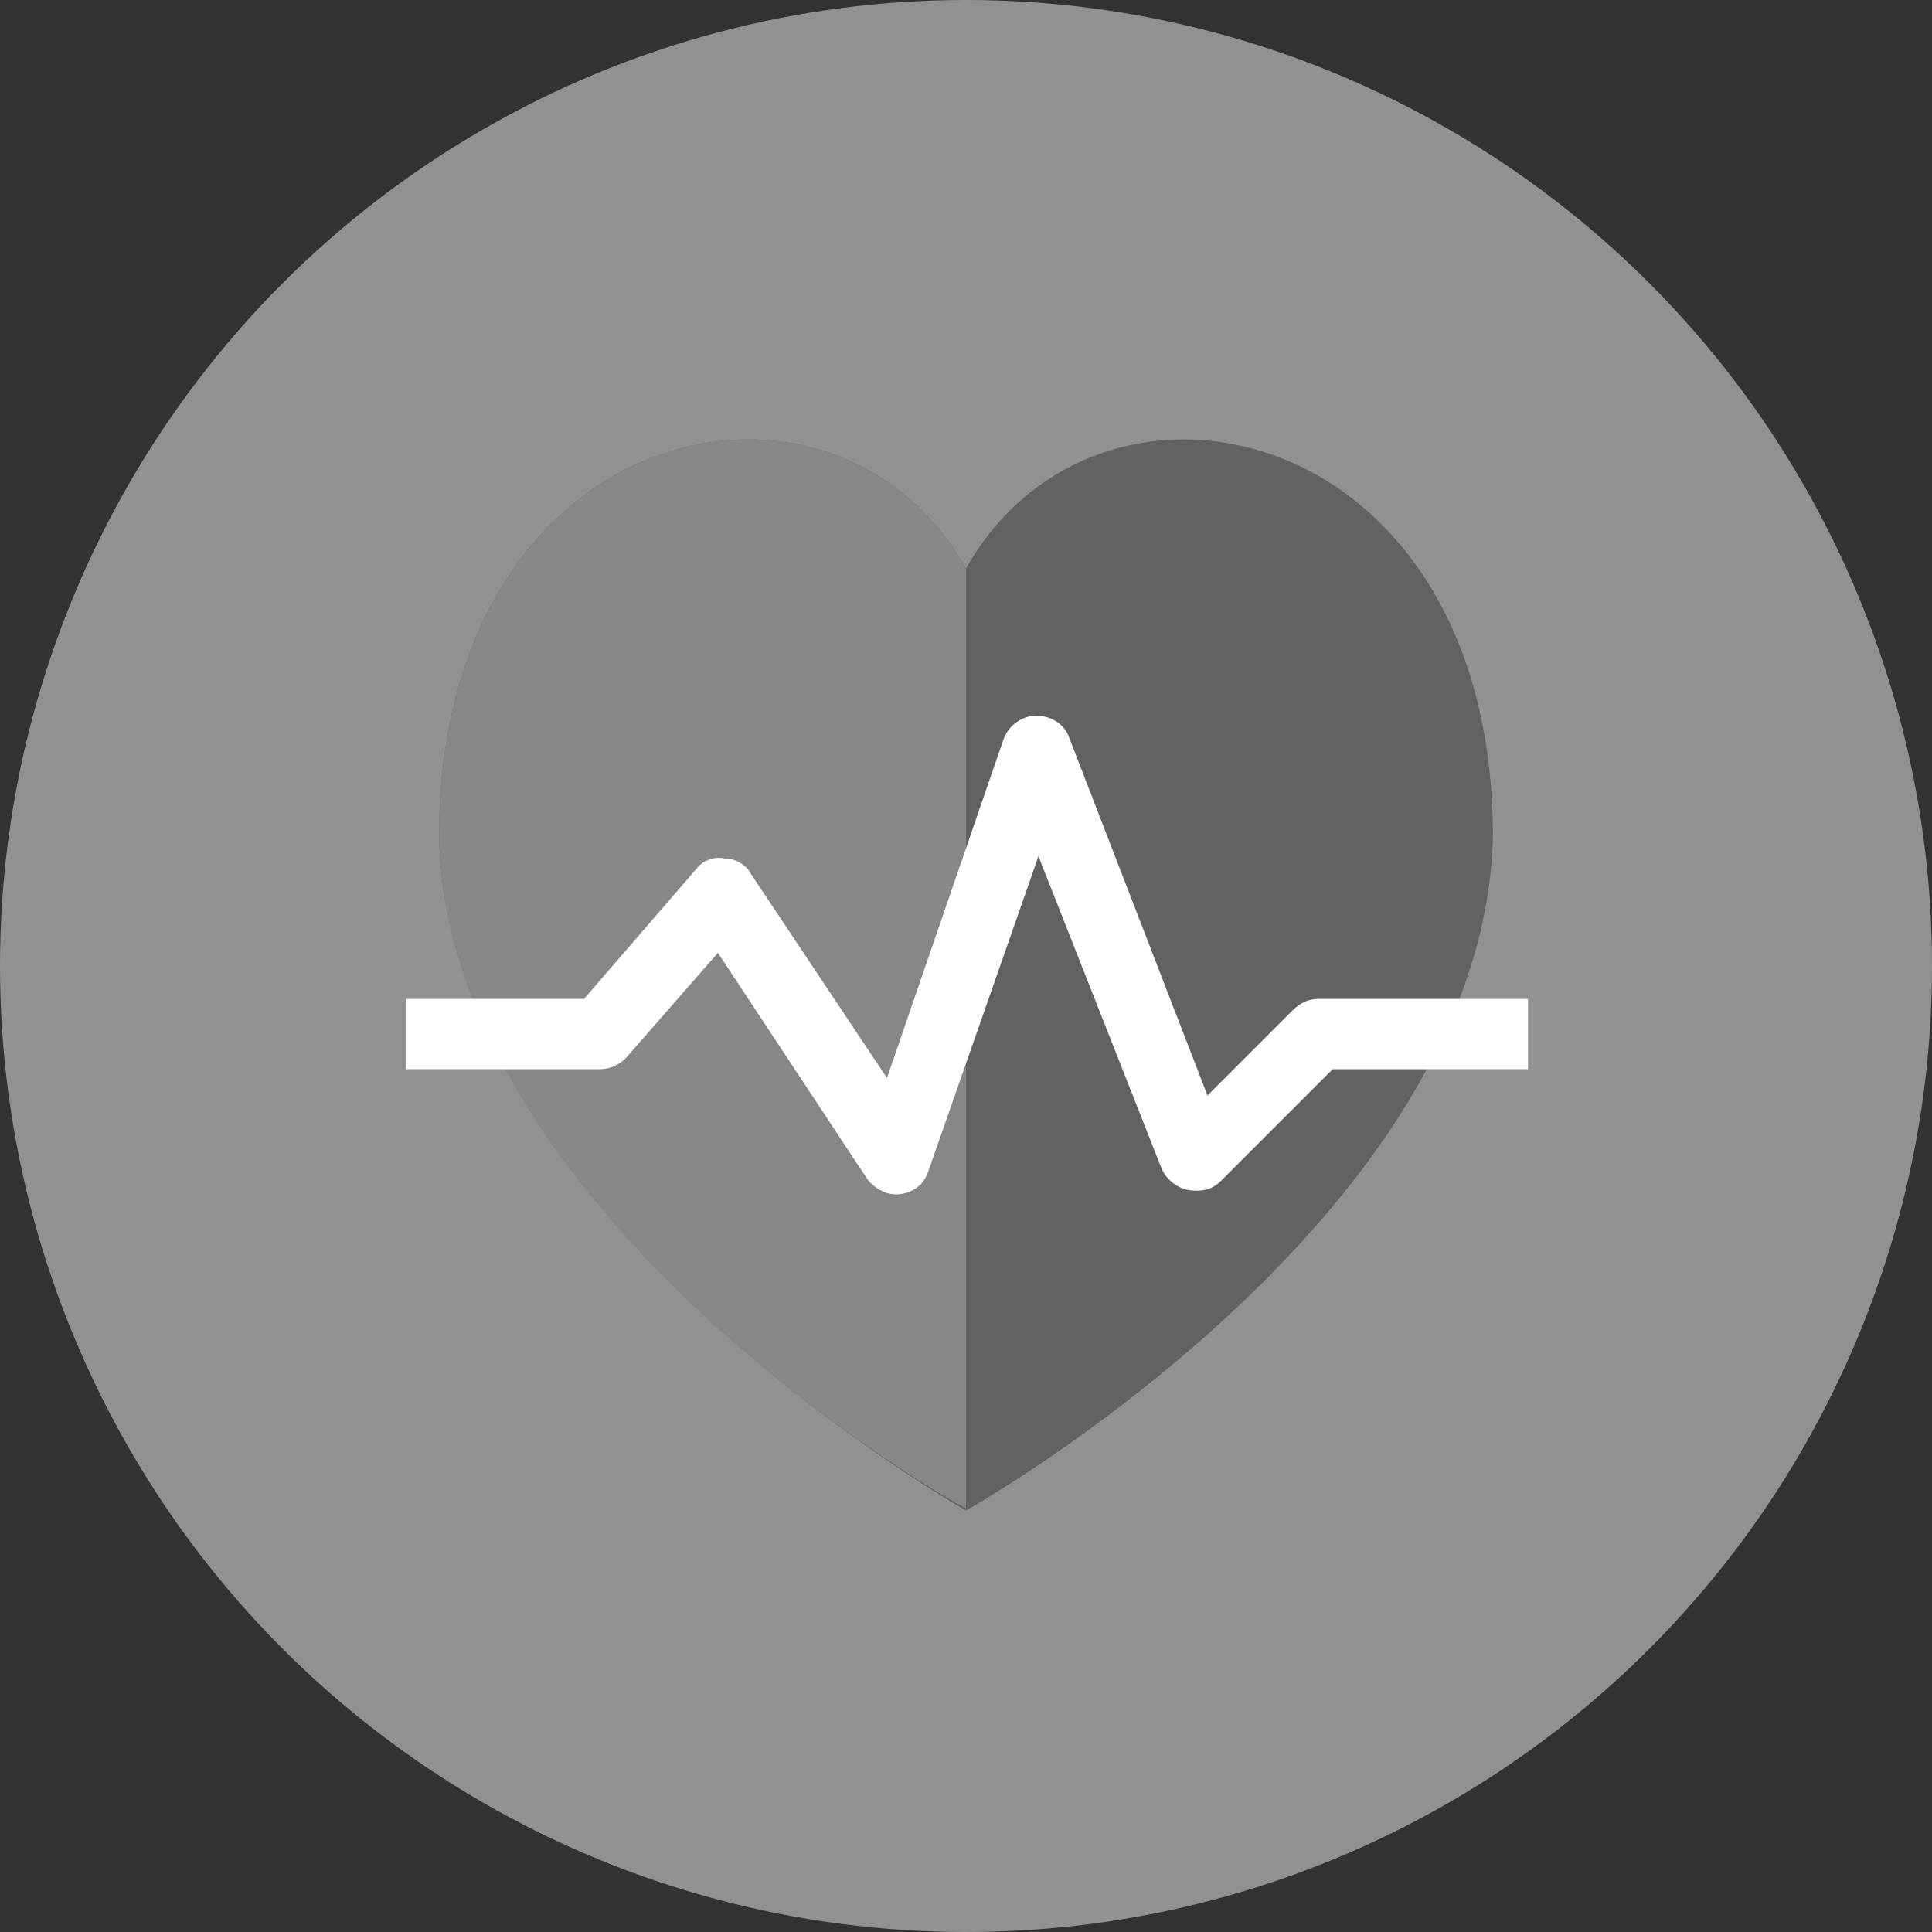 <?xml version="1.0" encoding="utf-8"?>
<!-- Generator: Adobe Illustrator 22.1.0, SVG Export Plug-In . SVG Version: 6.00 Build 0)  -->
<svg version="1.1" id="Layer_1" xmlns="http://www.w3.org/2000/svg" xmlns:xlink="http://www.w3.org/1999/xlink" x="0px" y="0px"
	 viewBox="0 0 88 88" style="enable-background:new 0 0 88 88;" xml:space="preserve">
<rect x="0" y="0" width="88" height="88" fill="#333333" stroke="none"/>
<style type="text/css">
	.st0{fill:#919191;}
	.st1{fill:#626262;}
	.st2{fill:#878787;}
	.st3{fill:#FFFFFF;}
</style>
<circle class="st0" cx="44" cy="44" r="44"/>
<path class="st1" d="M44,25.9C38,15.2,20,19,20,38.1c0.4,17.4,24,30.7,24,30.7s23.6-13.2,24-30.7C68,19,50,15.2,44,25.9z"/>
<path class="st2" d="M44,25.9C38,15.2,20,19,20,38.1c0.4,17.4,23.8,30.6,24,30.6V25.9z"/>
<path class="st3" d="M40.8,54.4c-0.5,0-1-0.3-1.3-0.7l-6.8-10.3l-4.2,4.8c-0.3,0.3-0.7,0.5-1.2,0.5h-8.8v-3.2h8.1l5.1-5.9
	c0.3-0.4,0.8-0.6,1.3-0.5c0.5,0,1,0.3,1.2,0.7l6.2,9.3l5.3-15.4c0.2-0.6,0.8-1.1,1.5-1.1c0.7,0,1.3,0.4,1.5,1L55,49.9l3.9-3.9
	c0.3-0.3,0.7-0.5,1.1-0.5h9.6v3.2h-8.9l-5.1,5.1c-0.4,0.4-0.9,0.5-1.5,0.4c-0.5-0.1-1-0.5-1.2-1L47.3,39l-5,14.3
	C42.1,54,41.5,54.4,40.8,54.4z"/>
</svg>
